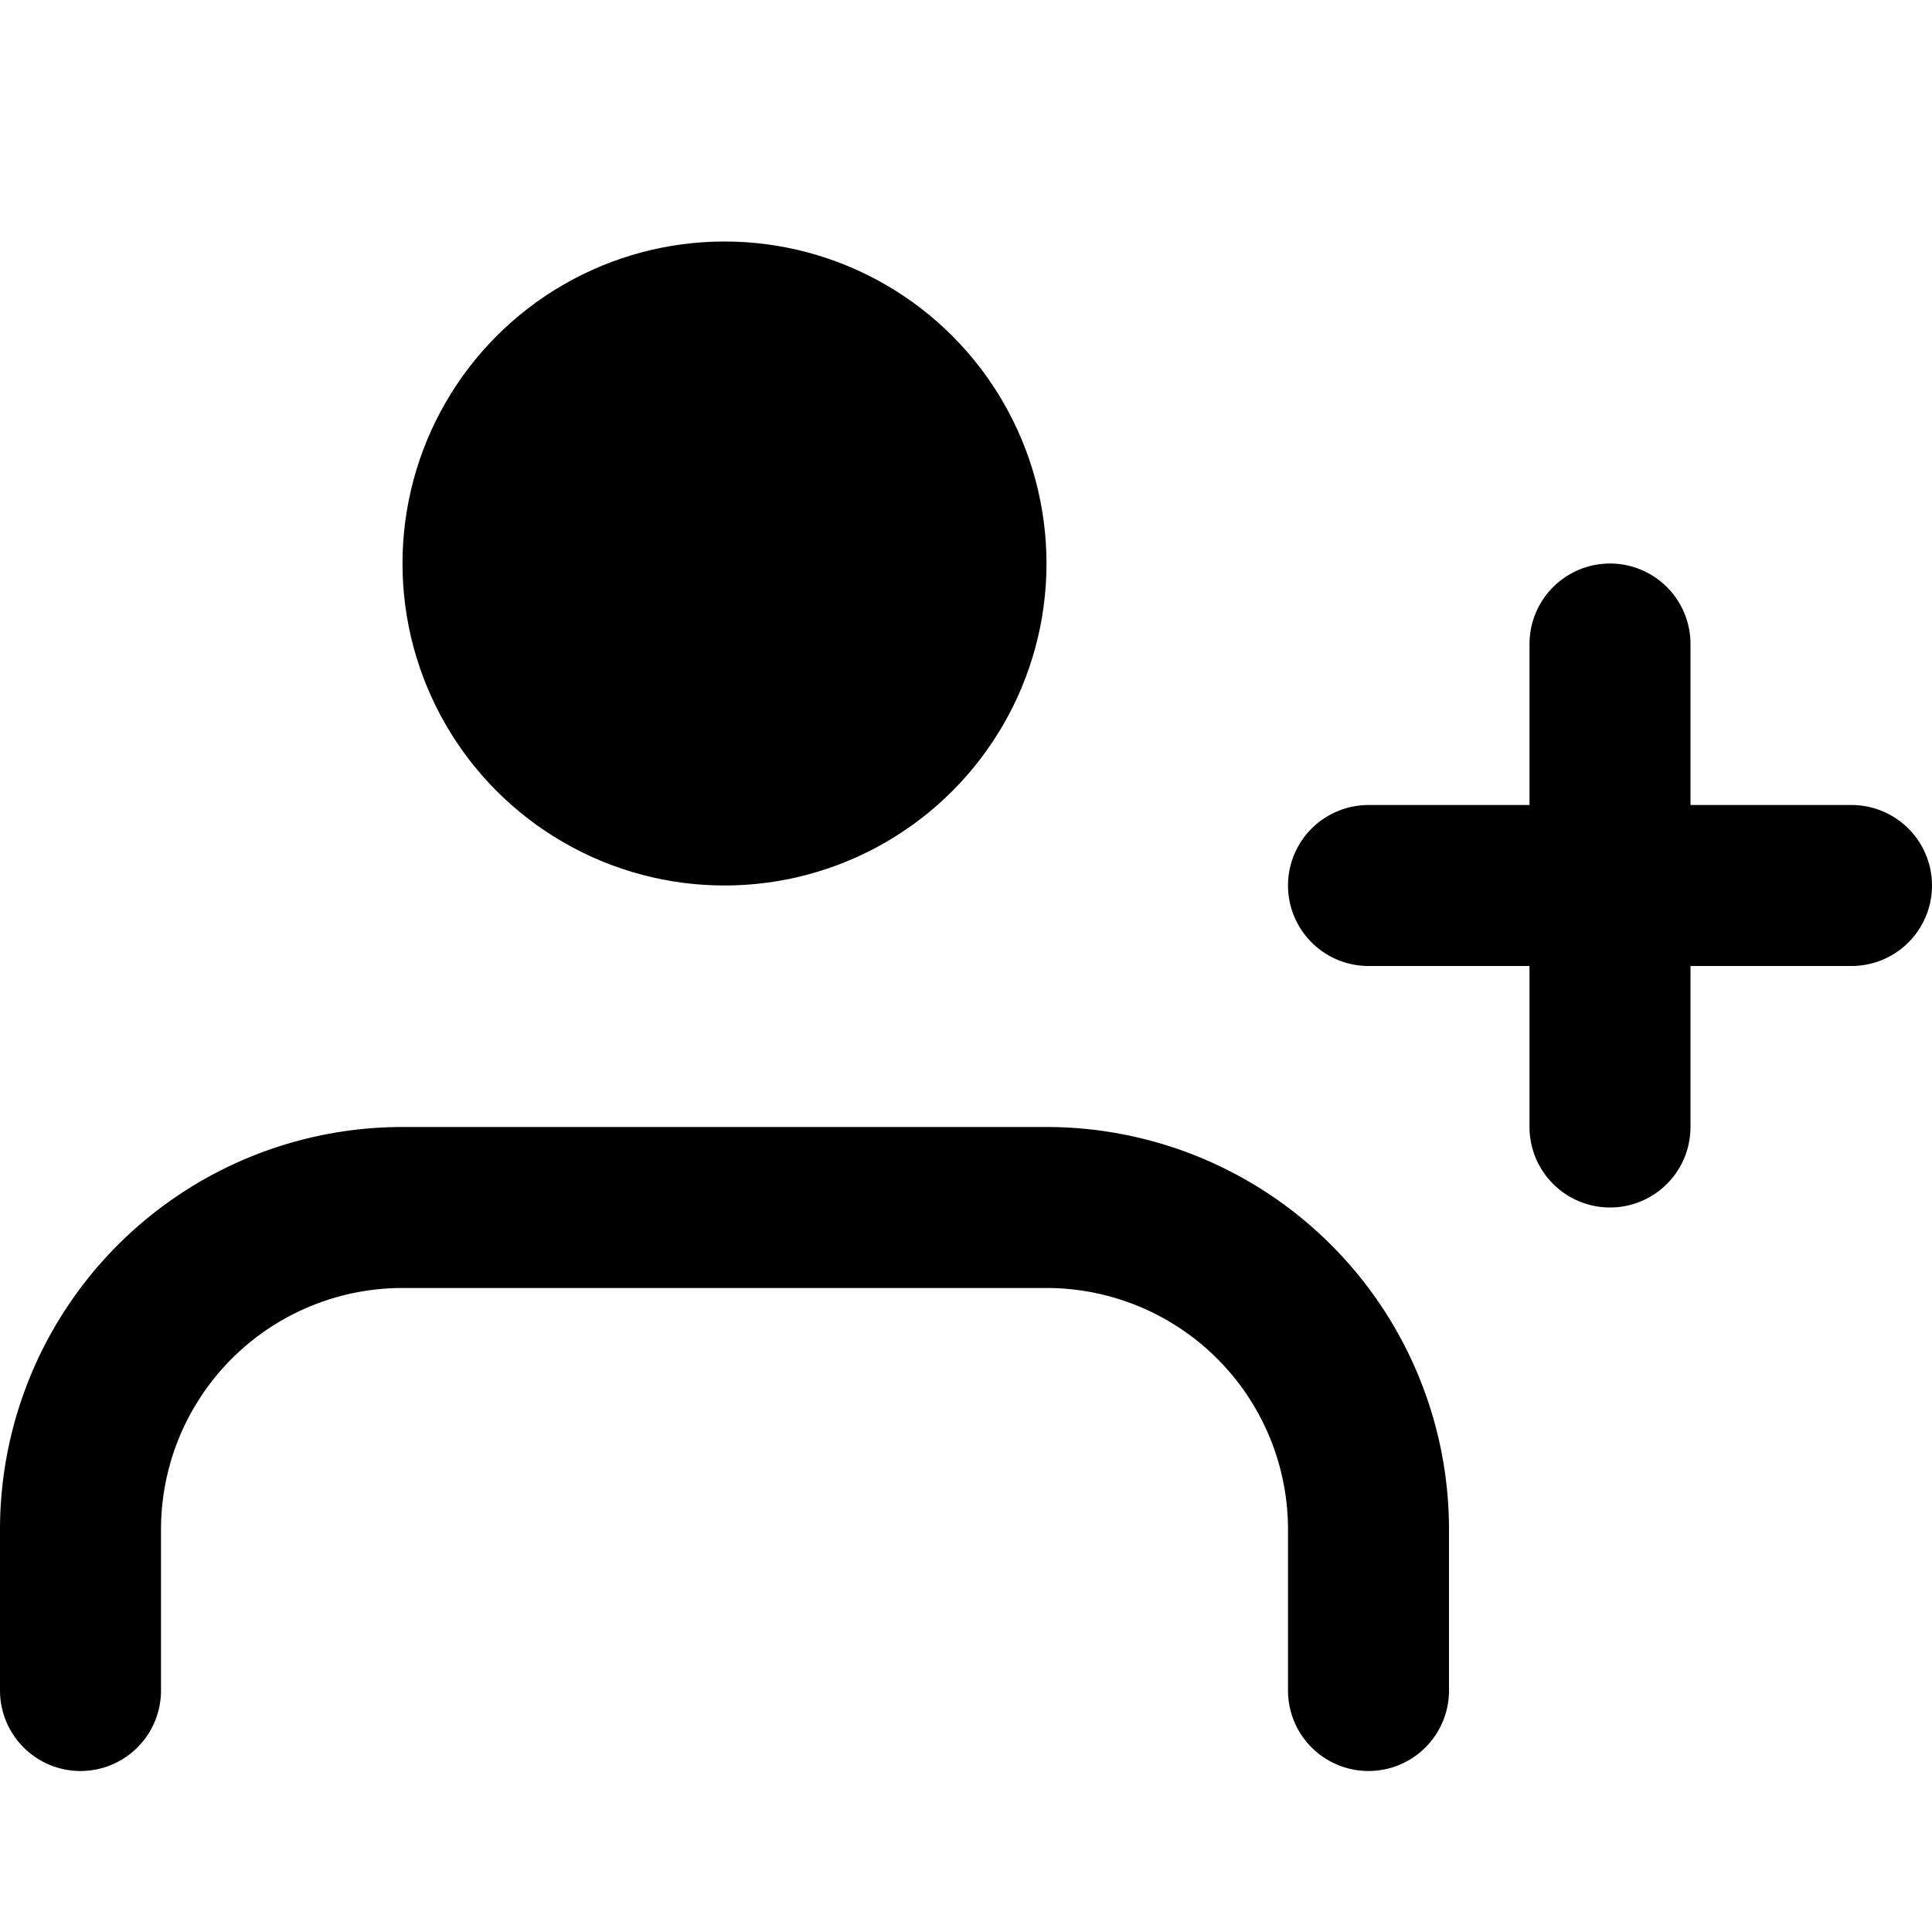 


<svg class="svg-icon" viewBox="0 0 24 24" xmlns="http://www.w3.org/2000/svg">

<path d="M17,21V19a4,4,0,0,0-4-4H5a4,4,0,0,0-4,4v2" fill="none" stroke="currentColor" stroke-linecap="round" stroke-linejoin="round" stroke-width="2"/>

<circle cx="9" cy="7" fill="currentColor" r="4" stroke-linecap="round" stroke-linejoin="round" stroke-width="2"/>

<line stroke="currentColor" stroke-linecap="round" stroke-linejoin="round" stroke-width="2" x1="17" x2="23" y1="11" y2="11"/>

<line stroke="currentColor" stroke-linecap="round" stroke-linejoin="round" stroke-width="2" x1="20" x2="20" y1="8" y2="14"/>


</svg>